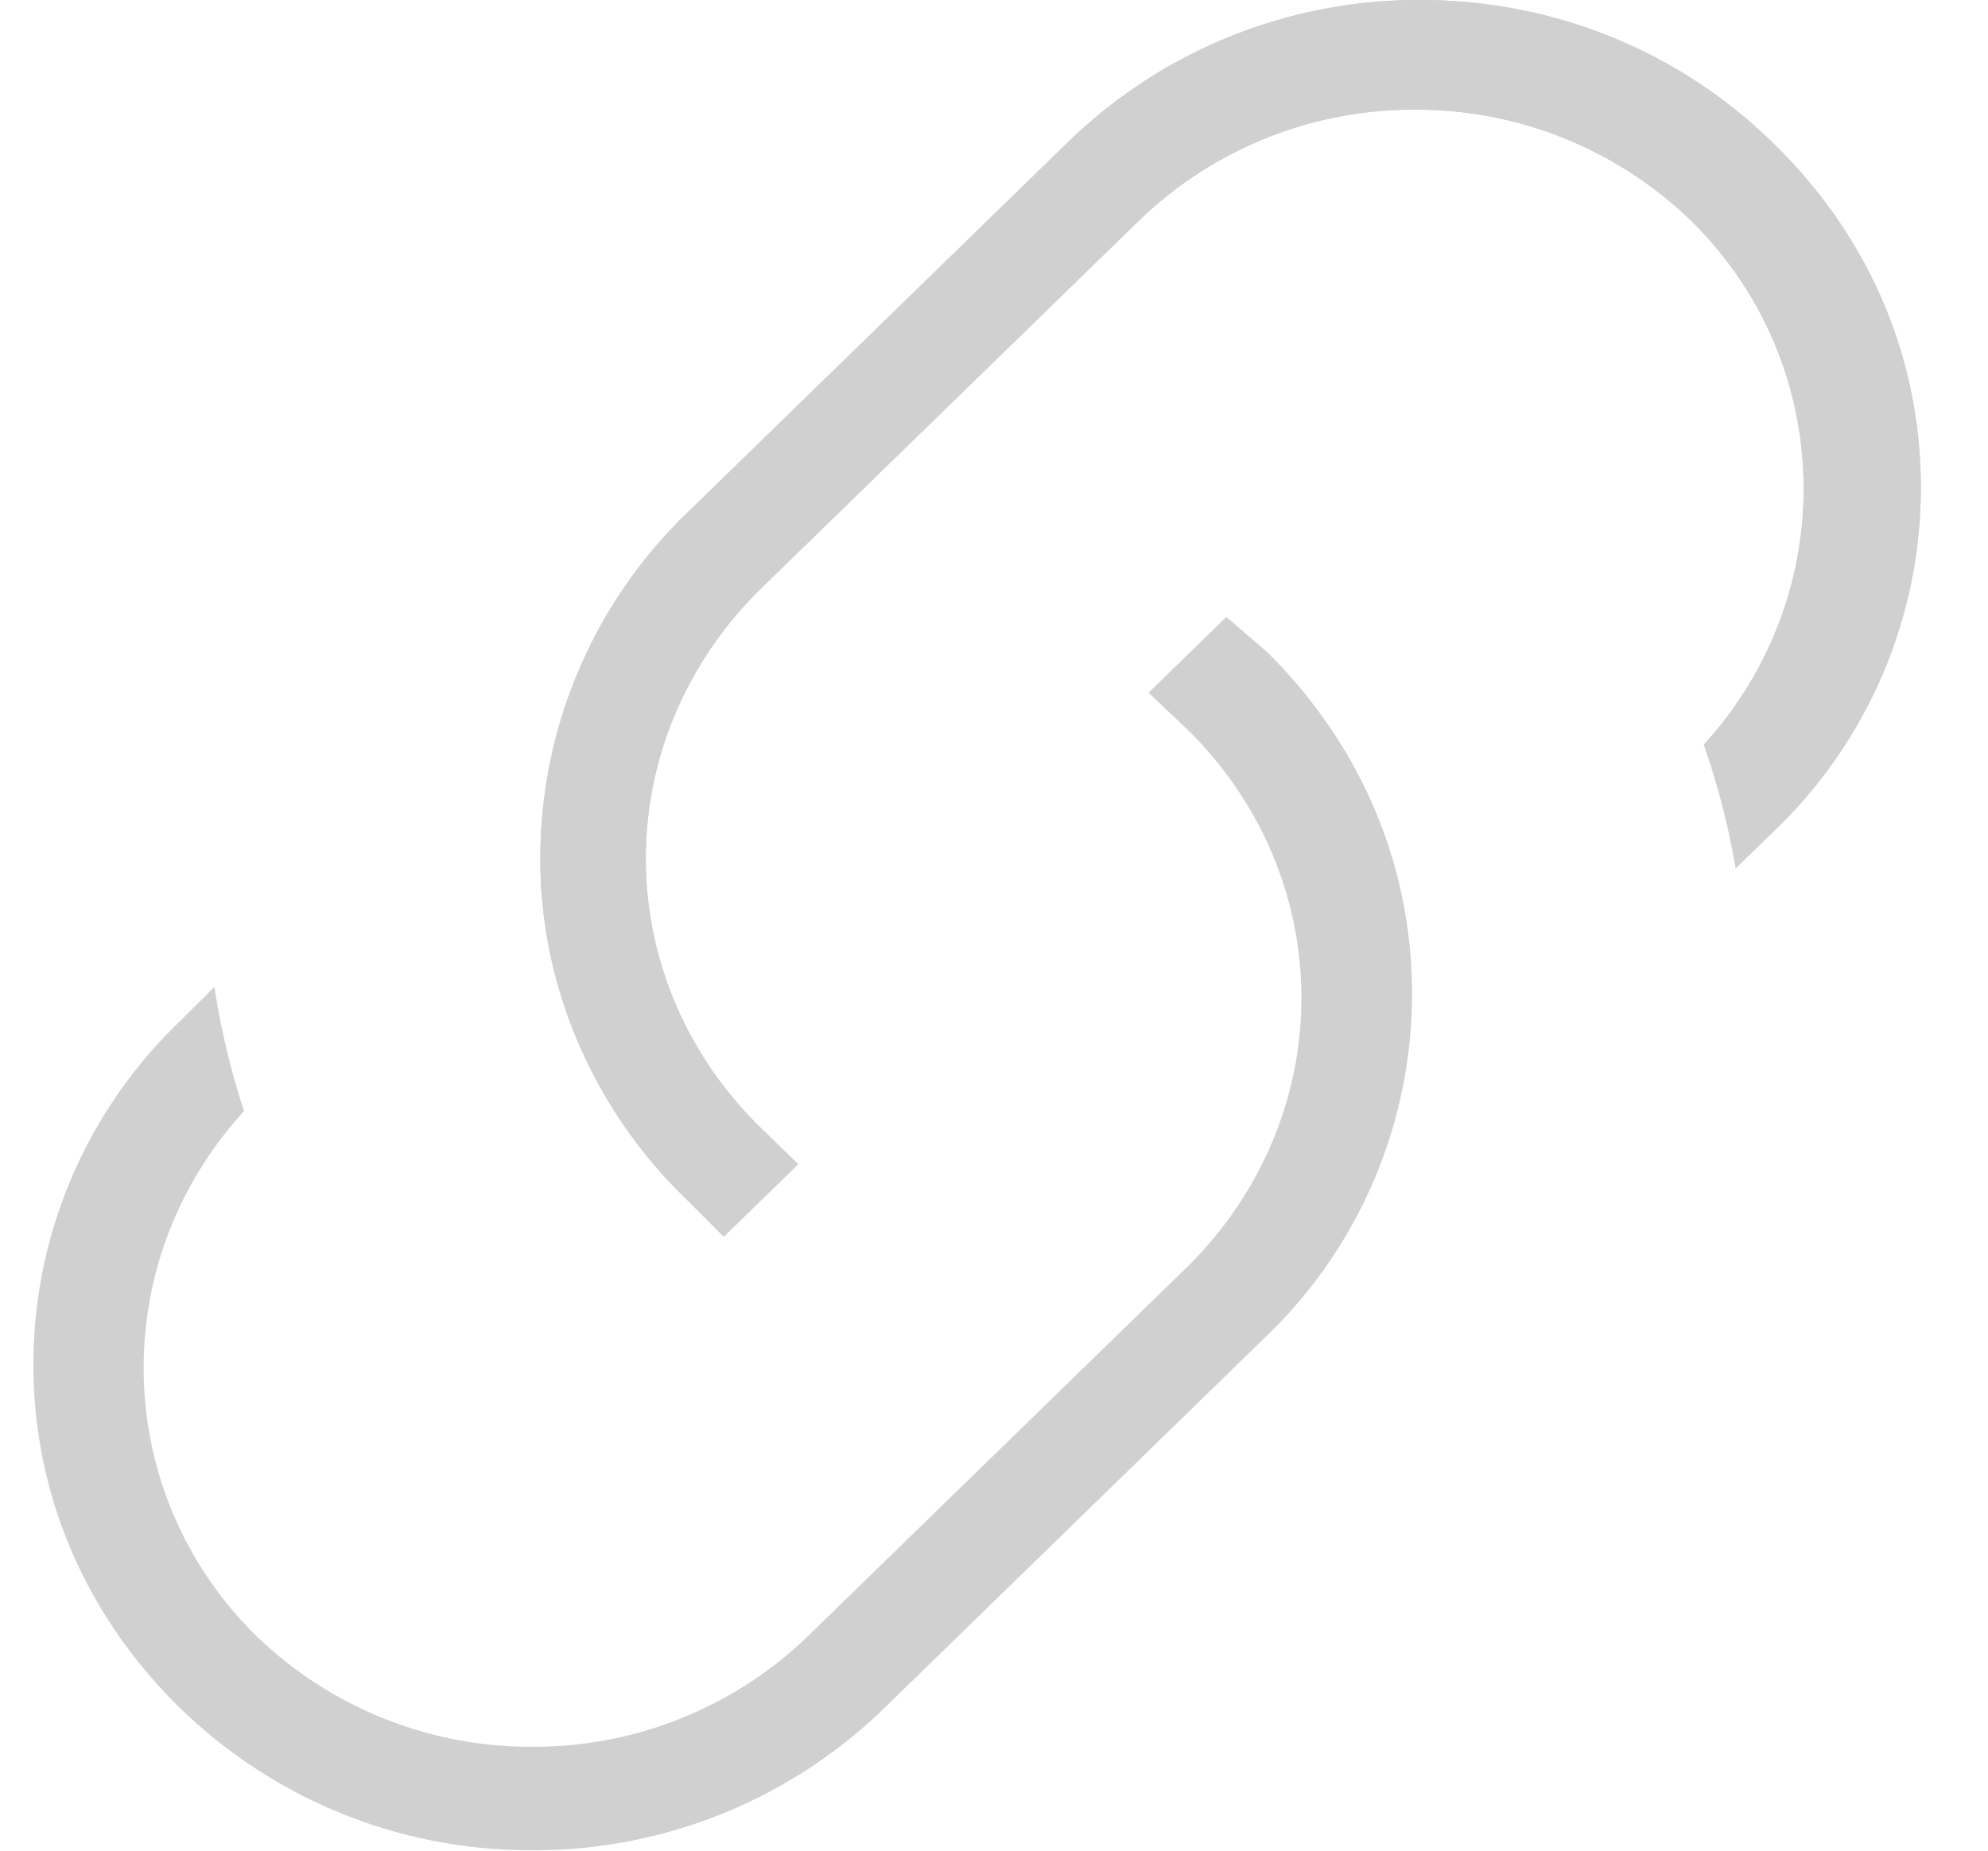 <svg xmlns="http://www.w3.org/2000/svg" width="29" height="27" viewBox="0 0 29 27">
    <g fill="#D0D0D0" fill-rule="evenodd">
        <path d="M10.028 17.511c-1.376-1.32-2.152-3.136-2.146-4.994a7.003 7.003 0 0 1 2.133-5.026l5.559-5.412A7.325 7.325 0 0 1 20.715 0c1.943 0 3.769.738 5.14 2.078 1.399 1.352 2.16 3.125 2.165 5.012a6.925 6.925 0 0 1-2.11 5.003l-.59.574a11.109 11.109 0 0 0-.465-1.803c2.004-2.197 1.935-5.552-.182-7.64A5.758 5.758 0 0 0 20.641 1.6a5.75 5.75 0 0 0-4.024 1.617l-5.56 5.412c-2.18 2.188-2.18 5.599-.01 7.776l.596.58-1.085 1.057-.53-.531z"/>
        <path d="M10.028 17.511c-1.376-1.32-2.152-3.136-2.146-4.994a7.003 7.003 0 0 1 2.133-5.026l5.559-5.412A7.325 7.325 0 0 1 20.715 0c1.943 0 3.769.738 5.14 2.078 1.399 1.352 2.16 3.125 2.165 5.012a6.925 6.925 0 0 1-2.11 5.003l-.59.574a11.109 11.109 0 0 0-.465-1.803c2.004-2.197 1.935-5.552-.182-7.64A5.758 5.758 0 0 0 20.641 1.6a5.75 5.75 0 0 0-4.024 1.617l-5.56 5.412c-2.18 2.188-2.18 5.599-.01 7.776l.596.58-1.085 1.057-.53-.531z"/>
        <path d="M7.765 26.993a7.31 7.31 0 0 1-5.141-2.077C1.237 23.56.484 21.785.487 19.897a6.93 6.93 0 0 1 2.134-4.994l.507-.505c.093.613.237 1.218.433 1.812-2.014 2.196-1.948 5.559.171 7.65a5.755 5.755 0 0 0 4.033 1.624 5.748 5.748 0 0 0 4.024-1.617l5.559-5.412c2.18-2.188 2.18-5.599.011-7.776l-.605-.573L17.89 9l.594.513c1.376 1.36 2.117 3.124 2.114 4.997a6.932 6.932 0 0 1-2.135 4.994l-5.557 5.41a7.325 7.325 0 0 1-5.141 2.08"/>
    </g>
</svg>
